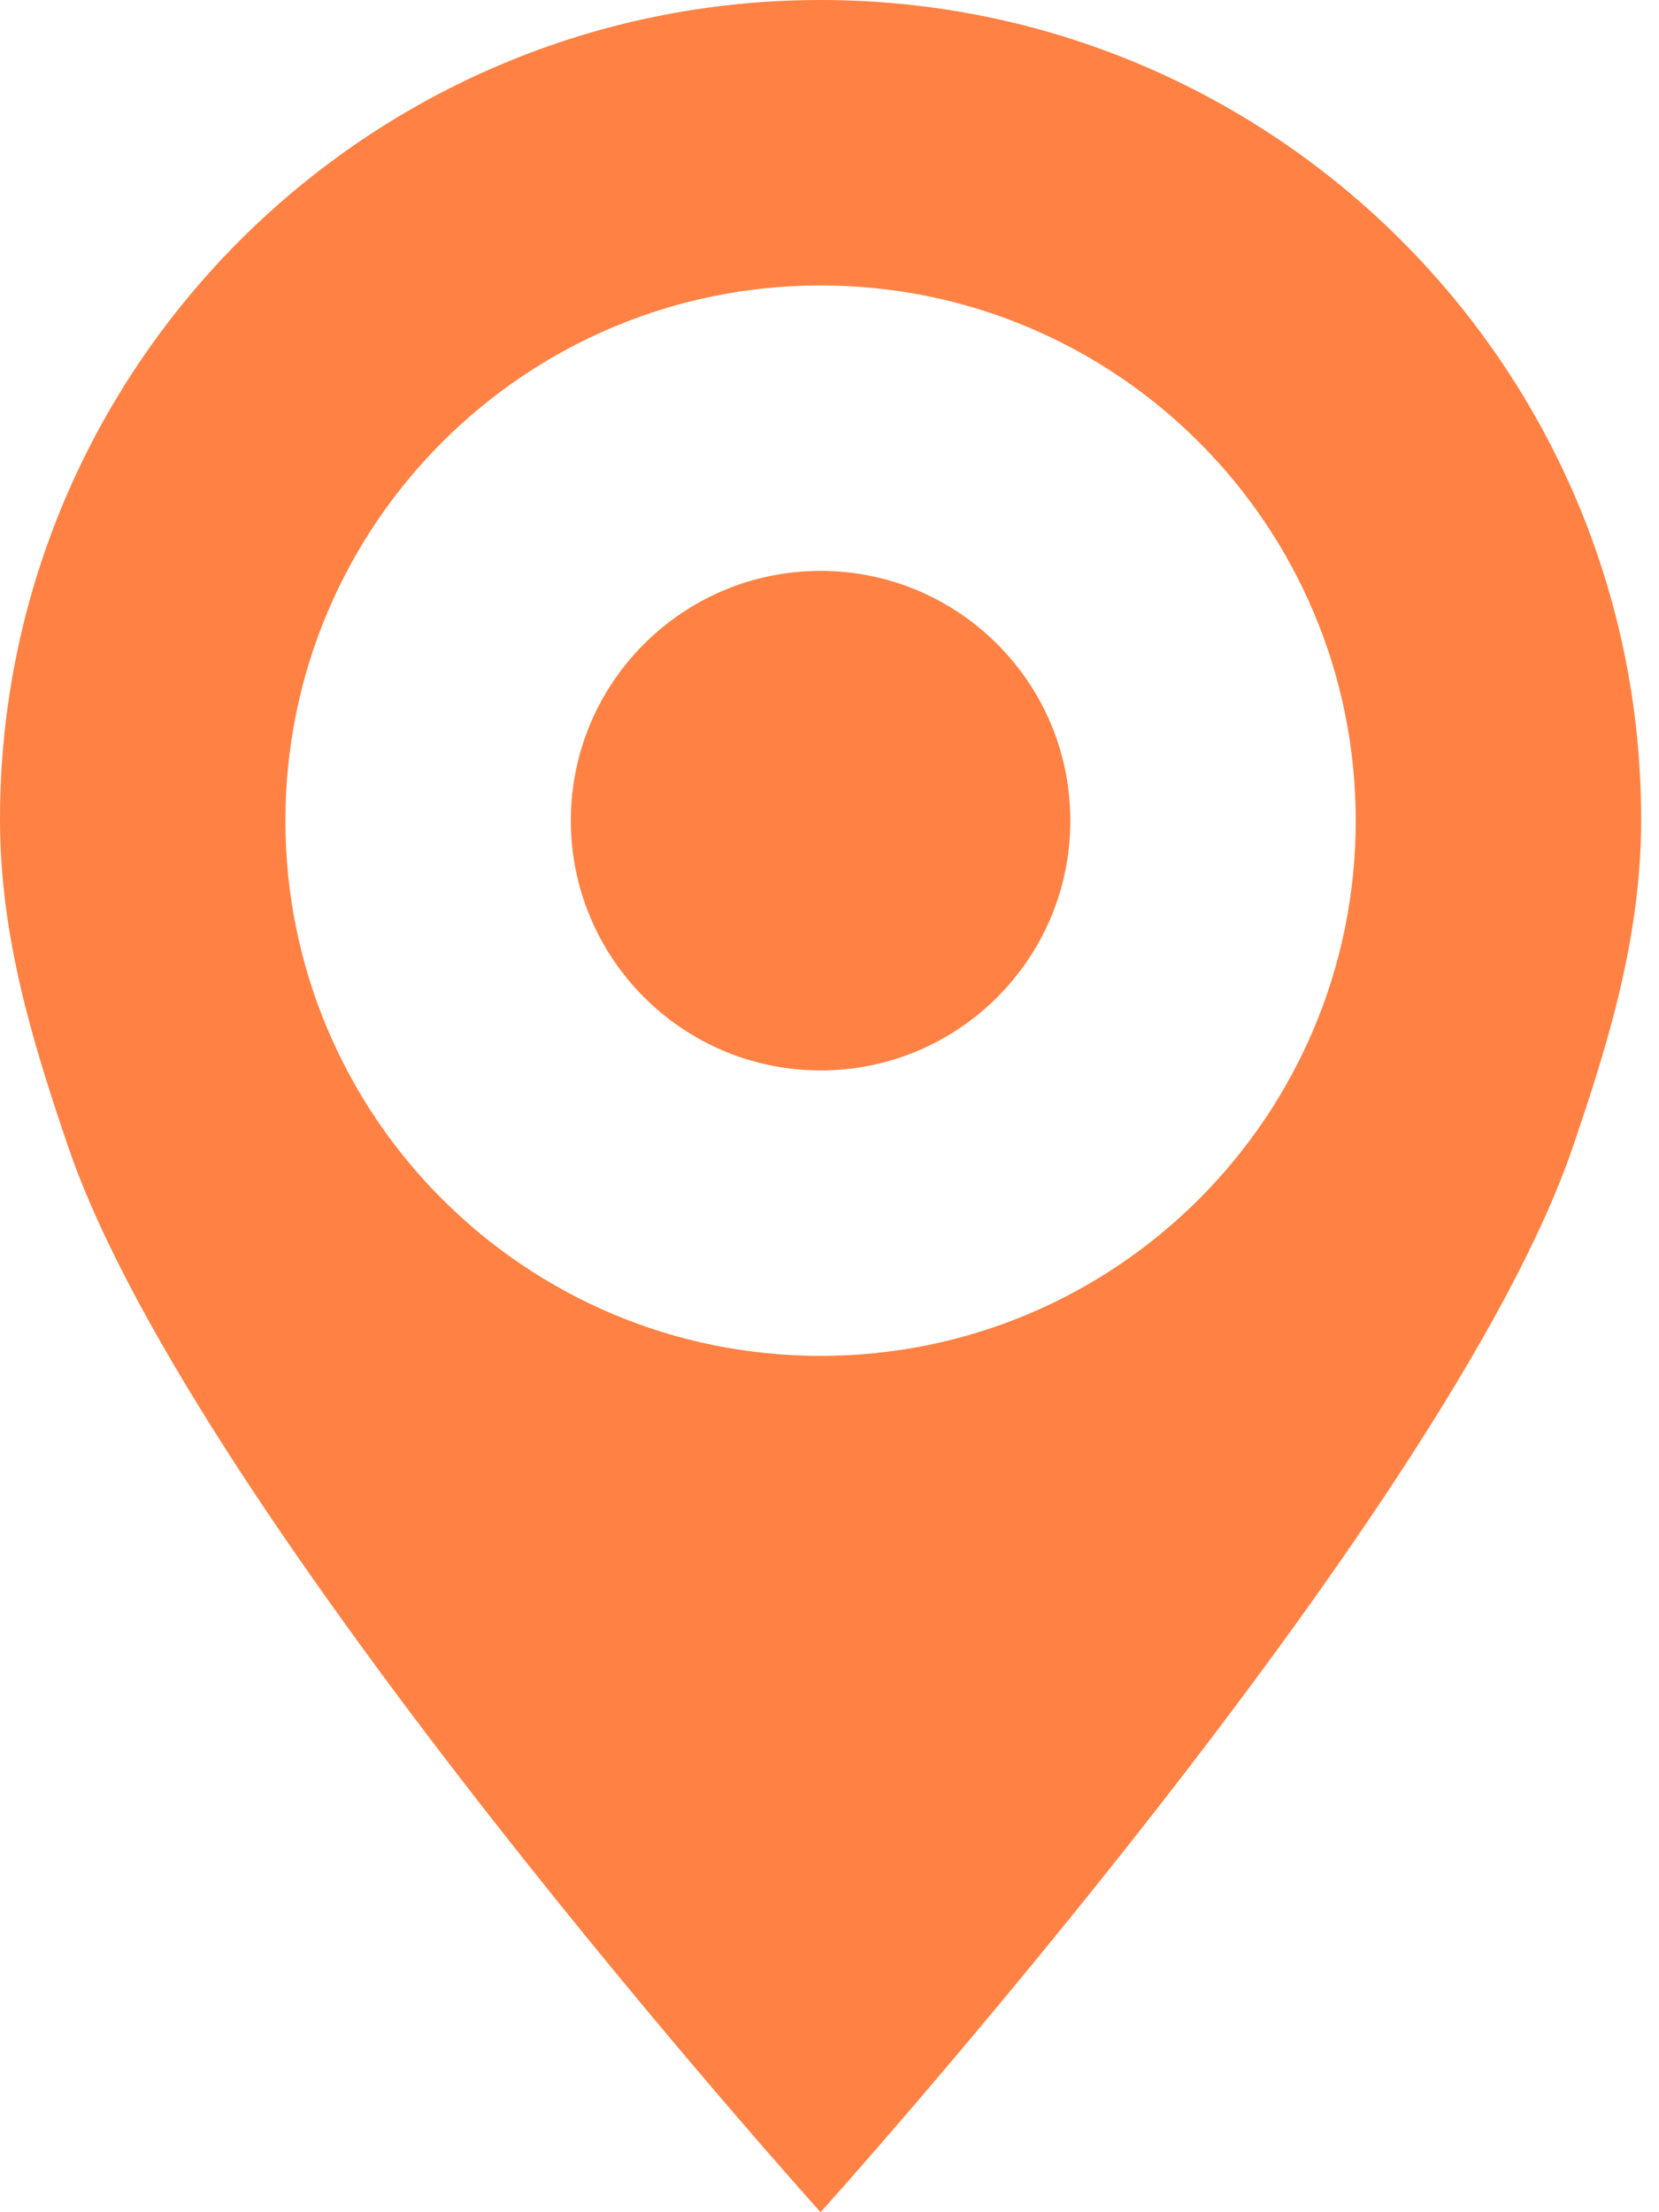 <?xml version="1.0" encoding="UTF-8" standalone="no"?>
<svg width="75px" height="100px" viewBox="0 0 75 100" version="1.1" xmlns="http://www.w3.org/2000/svg" xmlns:xlink="http://www.w3.org/1999/xlink">
    <!-- Generator: Sketch 3.8.3 (29802) - http://www.bohemiancoding.com/sketch -->
    <title>local</title>
    <desc>Created with Sketch.</desc>
    <defs></defs>
    <g id="Game" stroke="none" stroke-width="1" fill="none" fill-rule="evenodd">
        <g id="Artboard-21" transform="translate(-765, -451)" fill="#FF8244">
            <g id="local" transform="translate(765, 451)">
                <path d="M3.083,51.839 C8.805,68.625 37.097,100 37.097,100 C37.097,100 65.366,68.625 71.096,51.873 C72.735,47.081 74.194,42.311 74.194,37.035 C74.194,16.581 57.585,0 37.097,0 C16.609,0 0,16.581 0,37.035 C0,42.298 1.452,47.057 3.083,51.839 Z M37.097,61.29 C50.459,61.29 61.29,50.459 61.29,37.097 C61.29,23.735 50.459,12.903 37.097,12.903 C23.735,12.903 12.903,23.735 12.903,37.097 C12.903,50.459 23.735,61.29 37.097,61.29 Z M25.806,37.074 C25.801,43.317 30.848,48.376 37.079,48.387 C43.315,48.398 48.379,43.351 48.387,37.115 C48.401,30.876 43.348,25.818 37.116,25.806 C30.881,25.795 25.818,30.844 25.806,37.074 Z" id="Combined-Shape"></path>
            </g>
        </g>
    </g>
</svg>